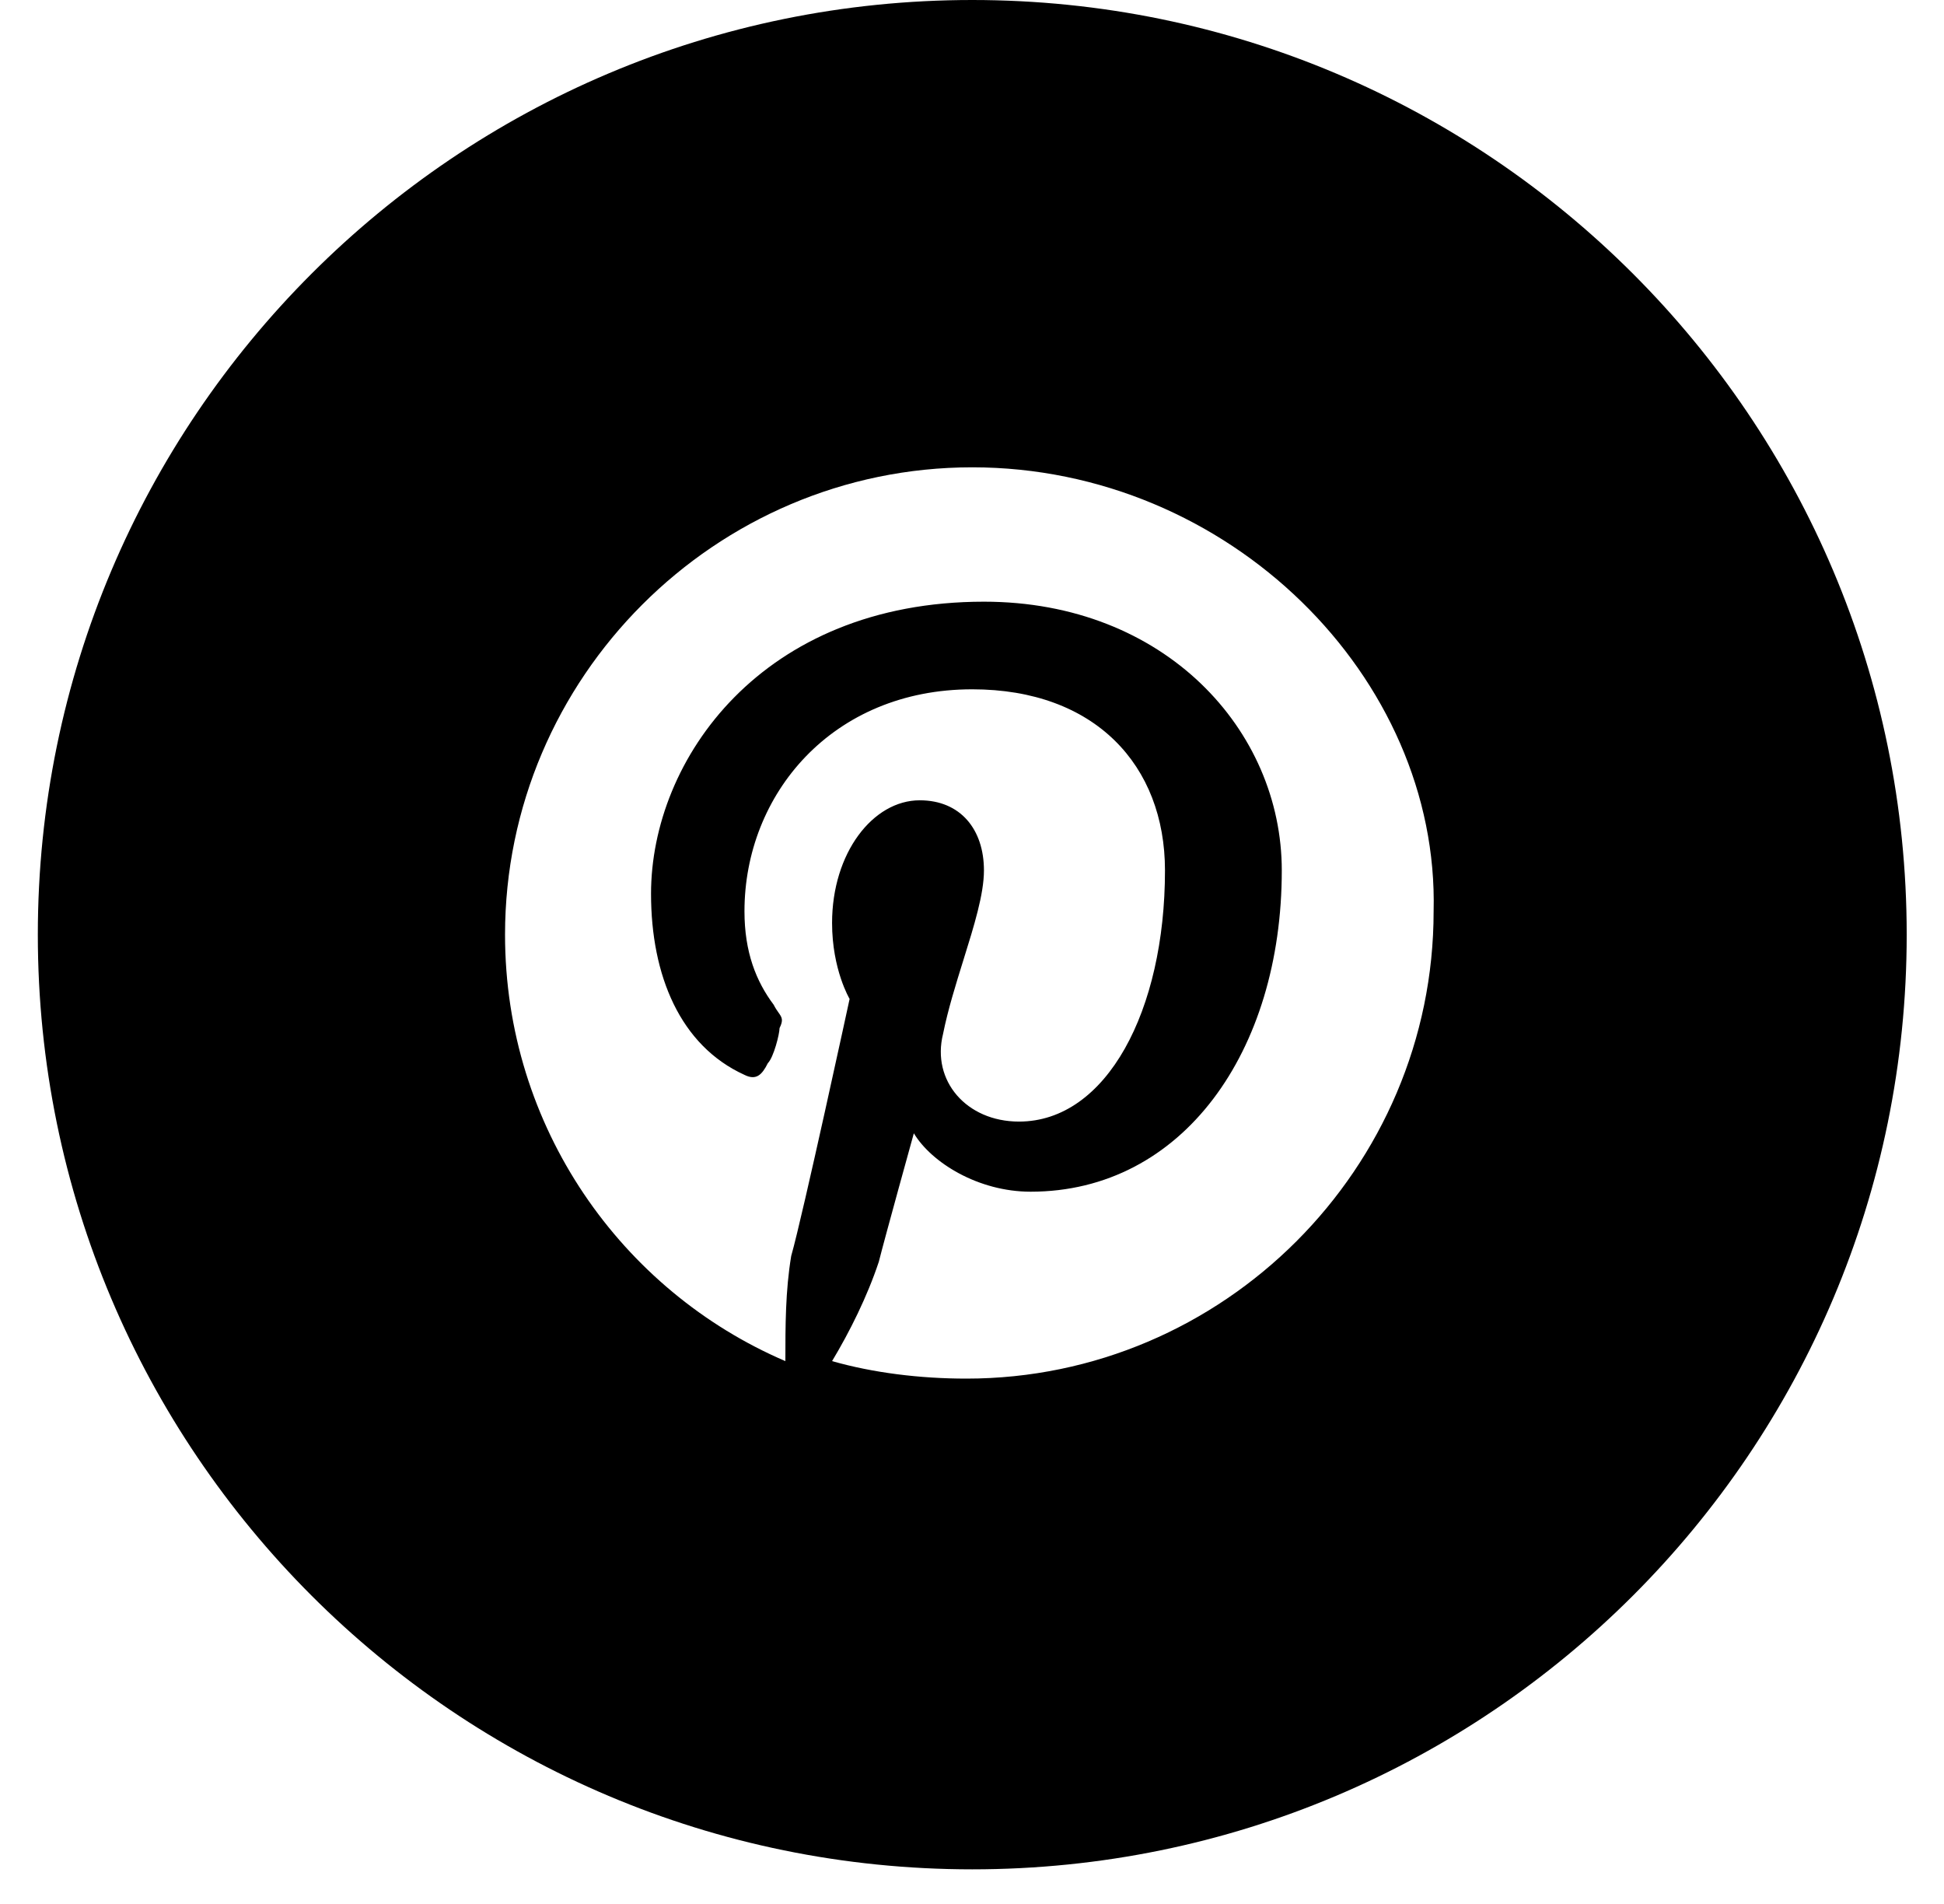 <svg width="48" height="47" viewBox="0 0 48 47" fill="none" xmlns="http://www.w3.org/2000/svg">
<g style="mix-blend-mode:darken">
<path fill-rule="evenodd" clip-rule="evenodd" d="M0.934 23.073C0.934 10.33 11.264 0 24.006 0C36.749 0 47.079 10.33 47.079 23.073C47.079 35.816 36.749 46.146 24.006 46.146C11.264 46.146 0.934 35.816 0.934 23.073ZM12.47 23.073C12.47 16.728 17.661 11.536 24.006 11.536C30.351 11.536 35.543 16.728 35.398 22.496C35.398 28.841 30.207 34.032 23.862 34.032C22.709 34.032 21.555 33.888 20.545 33.6C20.978 32.879 21.411 32.014 21.699 31.148C21.843 30.572 22.564 27.976 22.564 27.976C22.997 28.697 24.151 29.418 25.448 29.418C29.198 29.418 31.649 25.957 31.649 21.487C31.649 18.026 28.765 14.853 24.295 14.853C18.815 14.853 16.075 18.747 16.075 22.063C16.075 24.082 16.796 25.813 18.382 26.534C18.671 26.678 18.815 26.534 18.959 26.245C19.103 26.101 19.248 25.524 19.248 25.38C19.349 25.176 19.307 25.116 19.223 24.997C19.188 24.948 19.146 24.888 19.103 24.803C18.671 24.227 18.382 23.505 18.382 22.496C18.382 19.612 20.545 17.016 24.006 17.016C27.035 17.016 28.765 18.891 28.765 21.487C28.765 24.948 27.323 27.687 25.16 27.687C23.862 27.687 22.997 26.678 23.285 25.524C23.406 24.922 23.602 24.295 23.789 23.695C24.05 22.858 24.295 22.075 24.295 21.487C24.295 20.477 23.718 19.756 22.709 19.756C21.555 19.756 20.545 21.054 20.545 22.784C20.545 23.938 20.978 24.659 20.978 24.659C20.978 24.659 19.824 29.995 19.536 31.004C19.392 31.869 19.392 32.734 19.392 33.6C15.354 31.869 12.47 27.832 12.47 23.073Z" fill="black"/>
</g>
</svg>
